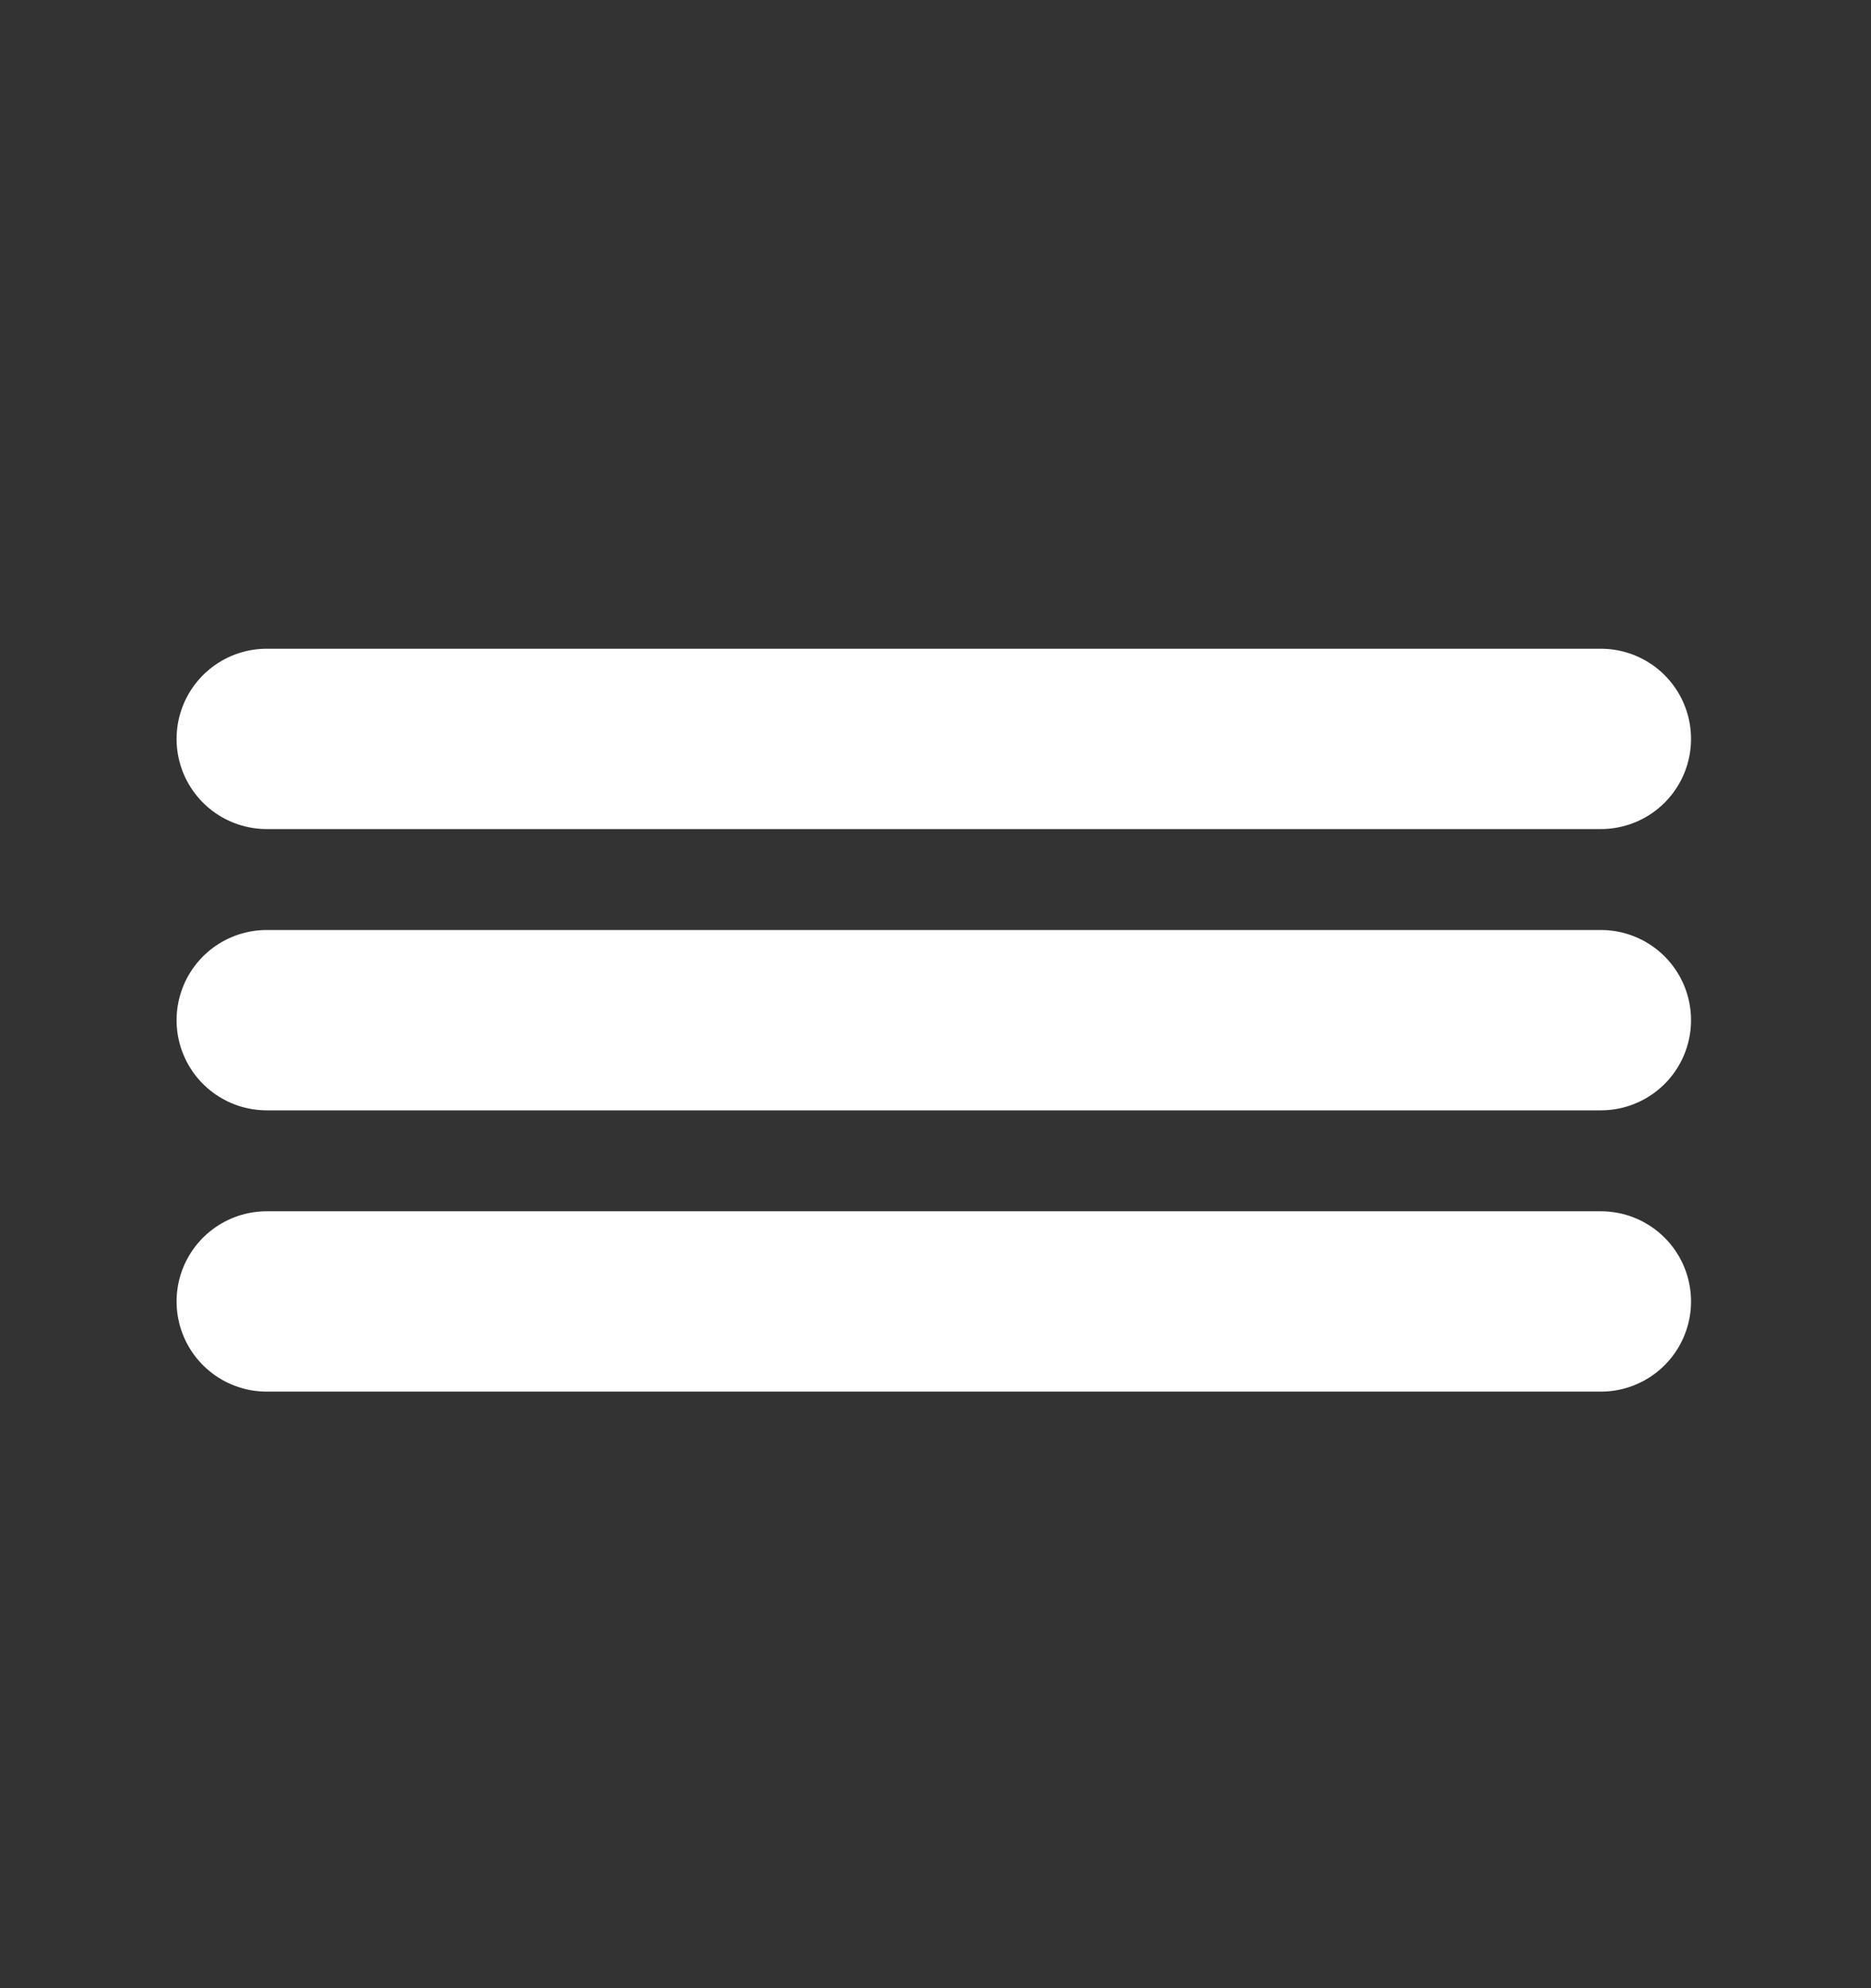 <svg xmlns="http://www.w3.org/2000/svg" width="16" height="17" fill="none" viewBox="0 0 16 17">
  <rect x="0" y="0" width="16" height="17" fill="#333333" stroke="none"/>
  <path stroke="#fff" stroke-linecap="round" stroke-width="1.542" d="M2.281 6.318H13.69M2.281 8.723H13.69M2.281 11.128H13.69"/>
</svg>
